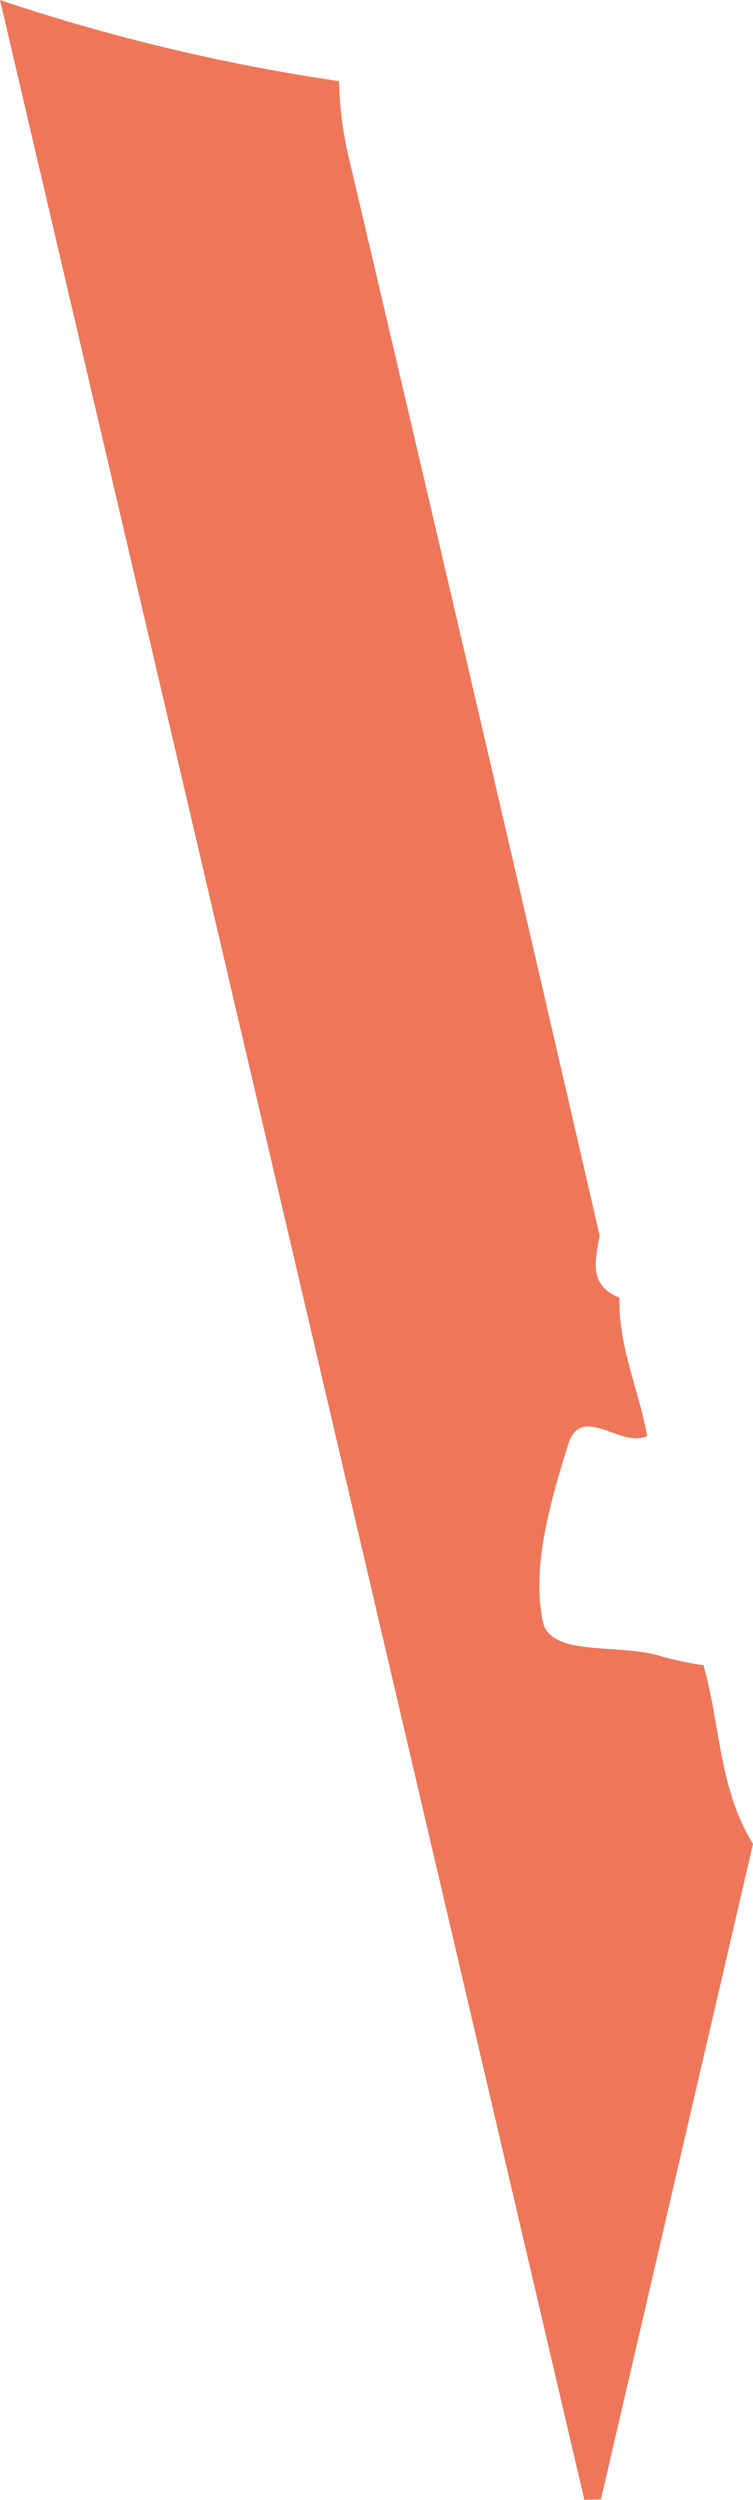 <svg xmlns="http://www.w3.org/2000/svg" viewBox="0 0 111.44 369.92"><defs><style>.cls-1{fill:#ef7759;}</style></defs><g id="Layer_2" data-name="Layer 2"><g id="Layer_2-2" data-name="Layer 2"><path id="_3" data-name="3" class="cls-1" d="M111.44,272.84q-11.25,48.51-22.51,97l-2.45.07C57.8,247.23,29.11,124.54,0,0A288.34,288.34,0,0,0,50.17,12,55,55,0,0,0,51.6,23.25Q70.36,103,88.74,182.82c-.58,3.57-1.77,7.33,2.94,9.2-.21,7.14,2.87,13.62,4.1,20.47-3.85,1.92-9.77-5-11.72,1.31-2.61,8.44-5.41,18-3.72,26.16,1.11,5.35,11.64,3.12,17.71,5.19a46.48,46.48,0,0,0,6.06,1.25C106.6,255.2,106.41,264.75,111.44,272.84Z"/></g></g></svg>